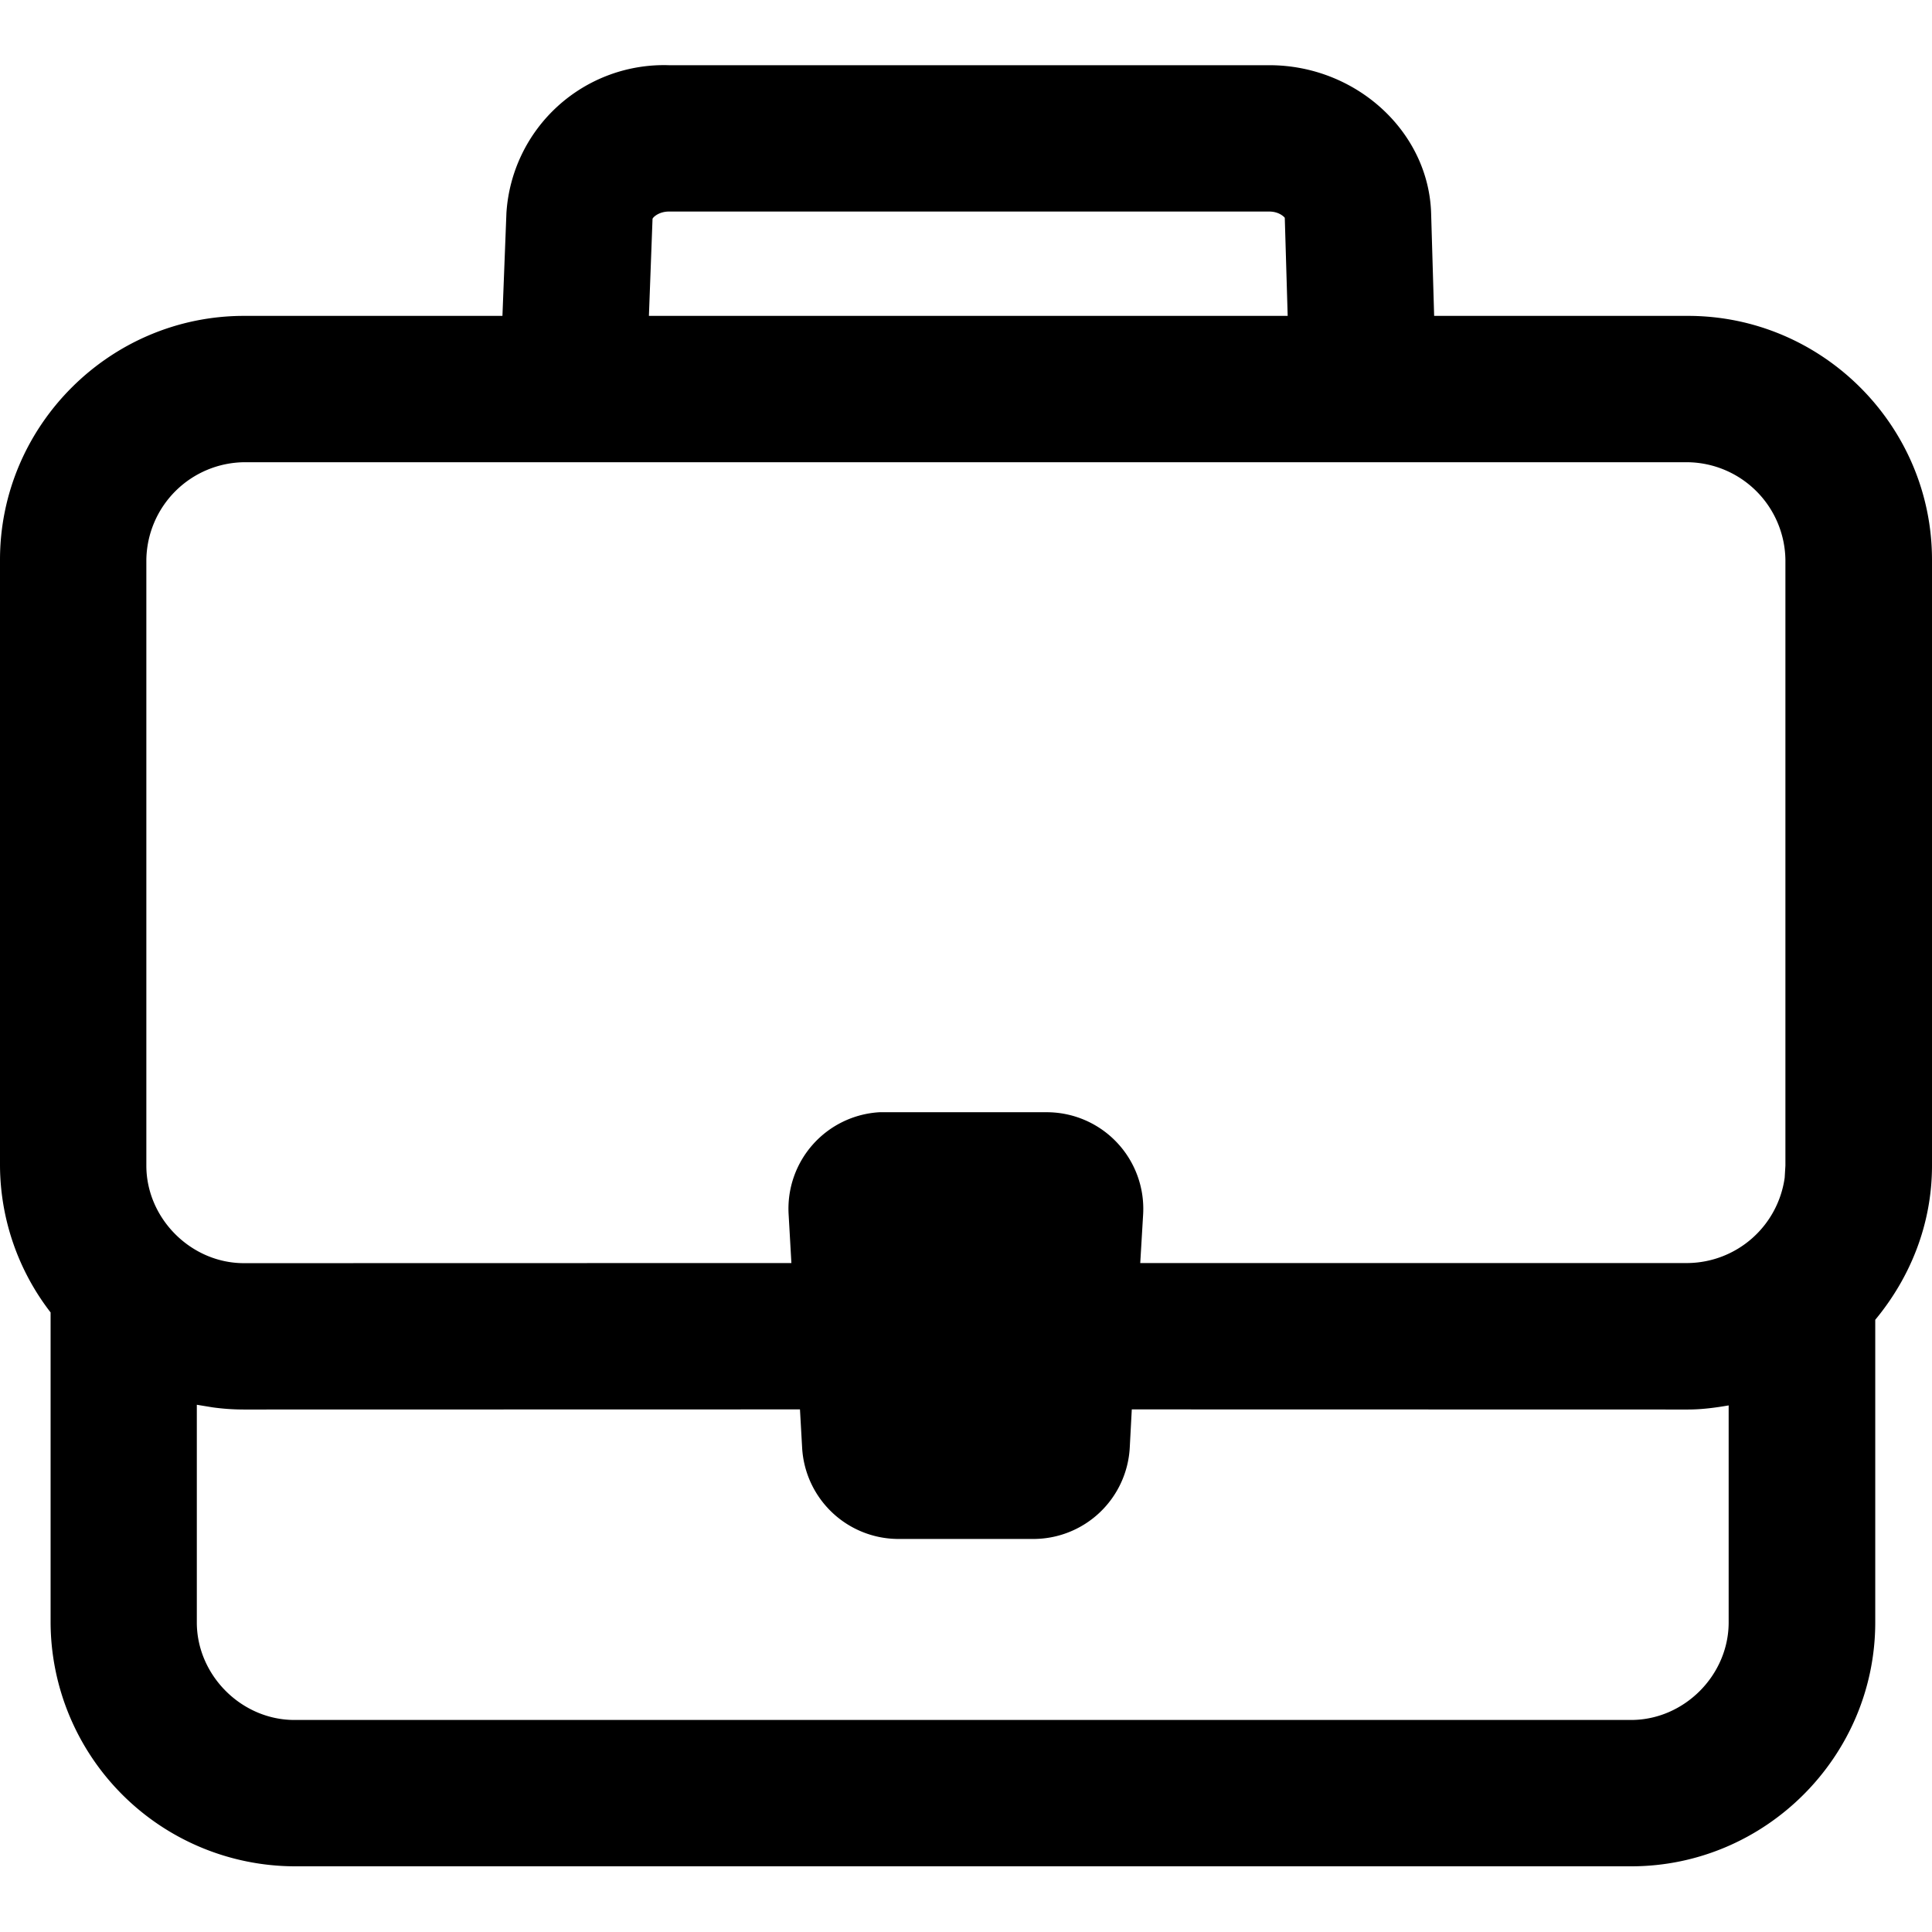 <svg xmlns="http://www.w3.org/2000/svg" viewBox="0 0 16 16">
    <path d="M10.512.54c.718 0 1.32.55 1.34 1.227l.025.849h2.102c1.112 0 2.021.909 2.021 2.02v5.017c0 .486-.18.927-.47 1.277v2.506c0 1.11-.91 2.02-2.021 2.02H2.439a2.027 2.027 0 0 1-2.02-2.02v-2.567A2.002 2.002 0 0 1 0 9.653V4.636c0-1.111.91-2.02 2.021-2.02h2.14l.033-.853A1.307 1.307 0 0 1 5.539.54zM1.63 11.634v1.802c0 .438.37.808.808.808h11.07c.439 0 .808-.37.808-.808v-1.797c-.11.019-.222.034-.338.034l-4.605-.001-.017.319a.8.8 0 0 1-.8.754H7.443a.8.8 0 0 1-.8-.754l-.018-.319-4.603.001c-.089 0-.176-.006-.262-.018l-.128-.021zm12.348-7.806H2.02a.82.82 0 0 0-.808.808v5.017c0 .438.37.808.808.808l4.534-.001-.023-.404a.8.8 0 0 1 .753-.845h1.383a.8.8 0 0 1 .8.845l-.024.404h4.535a.82.82 0 0 0 .802-.707l.006-.1V4.636a.82.82 0 0 0-.808-.808zm-3.467-2.076H5.539c-.079 0-.129.044-.135.06l-.03.804h5.29l-.024-.812c-.004-.007-.047-.052-.128-.052z"/>
</svg>
